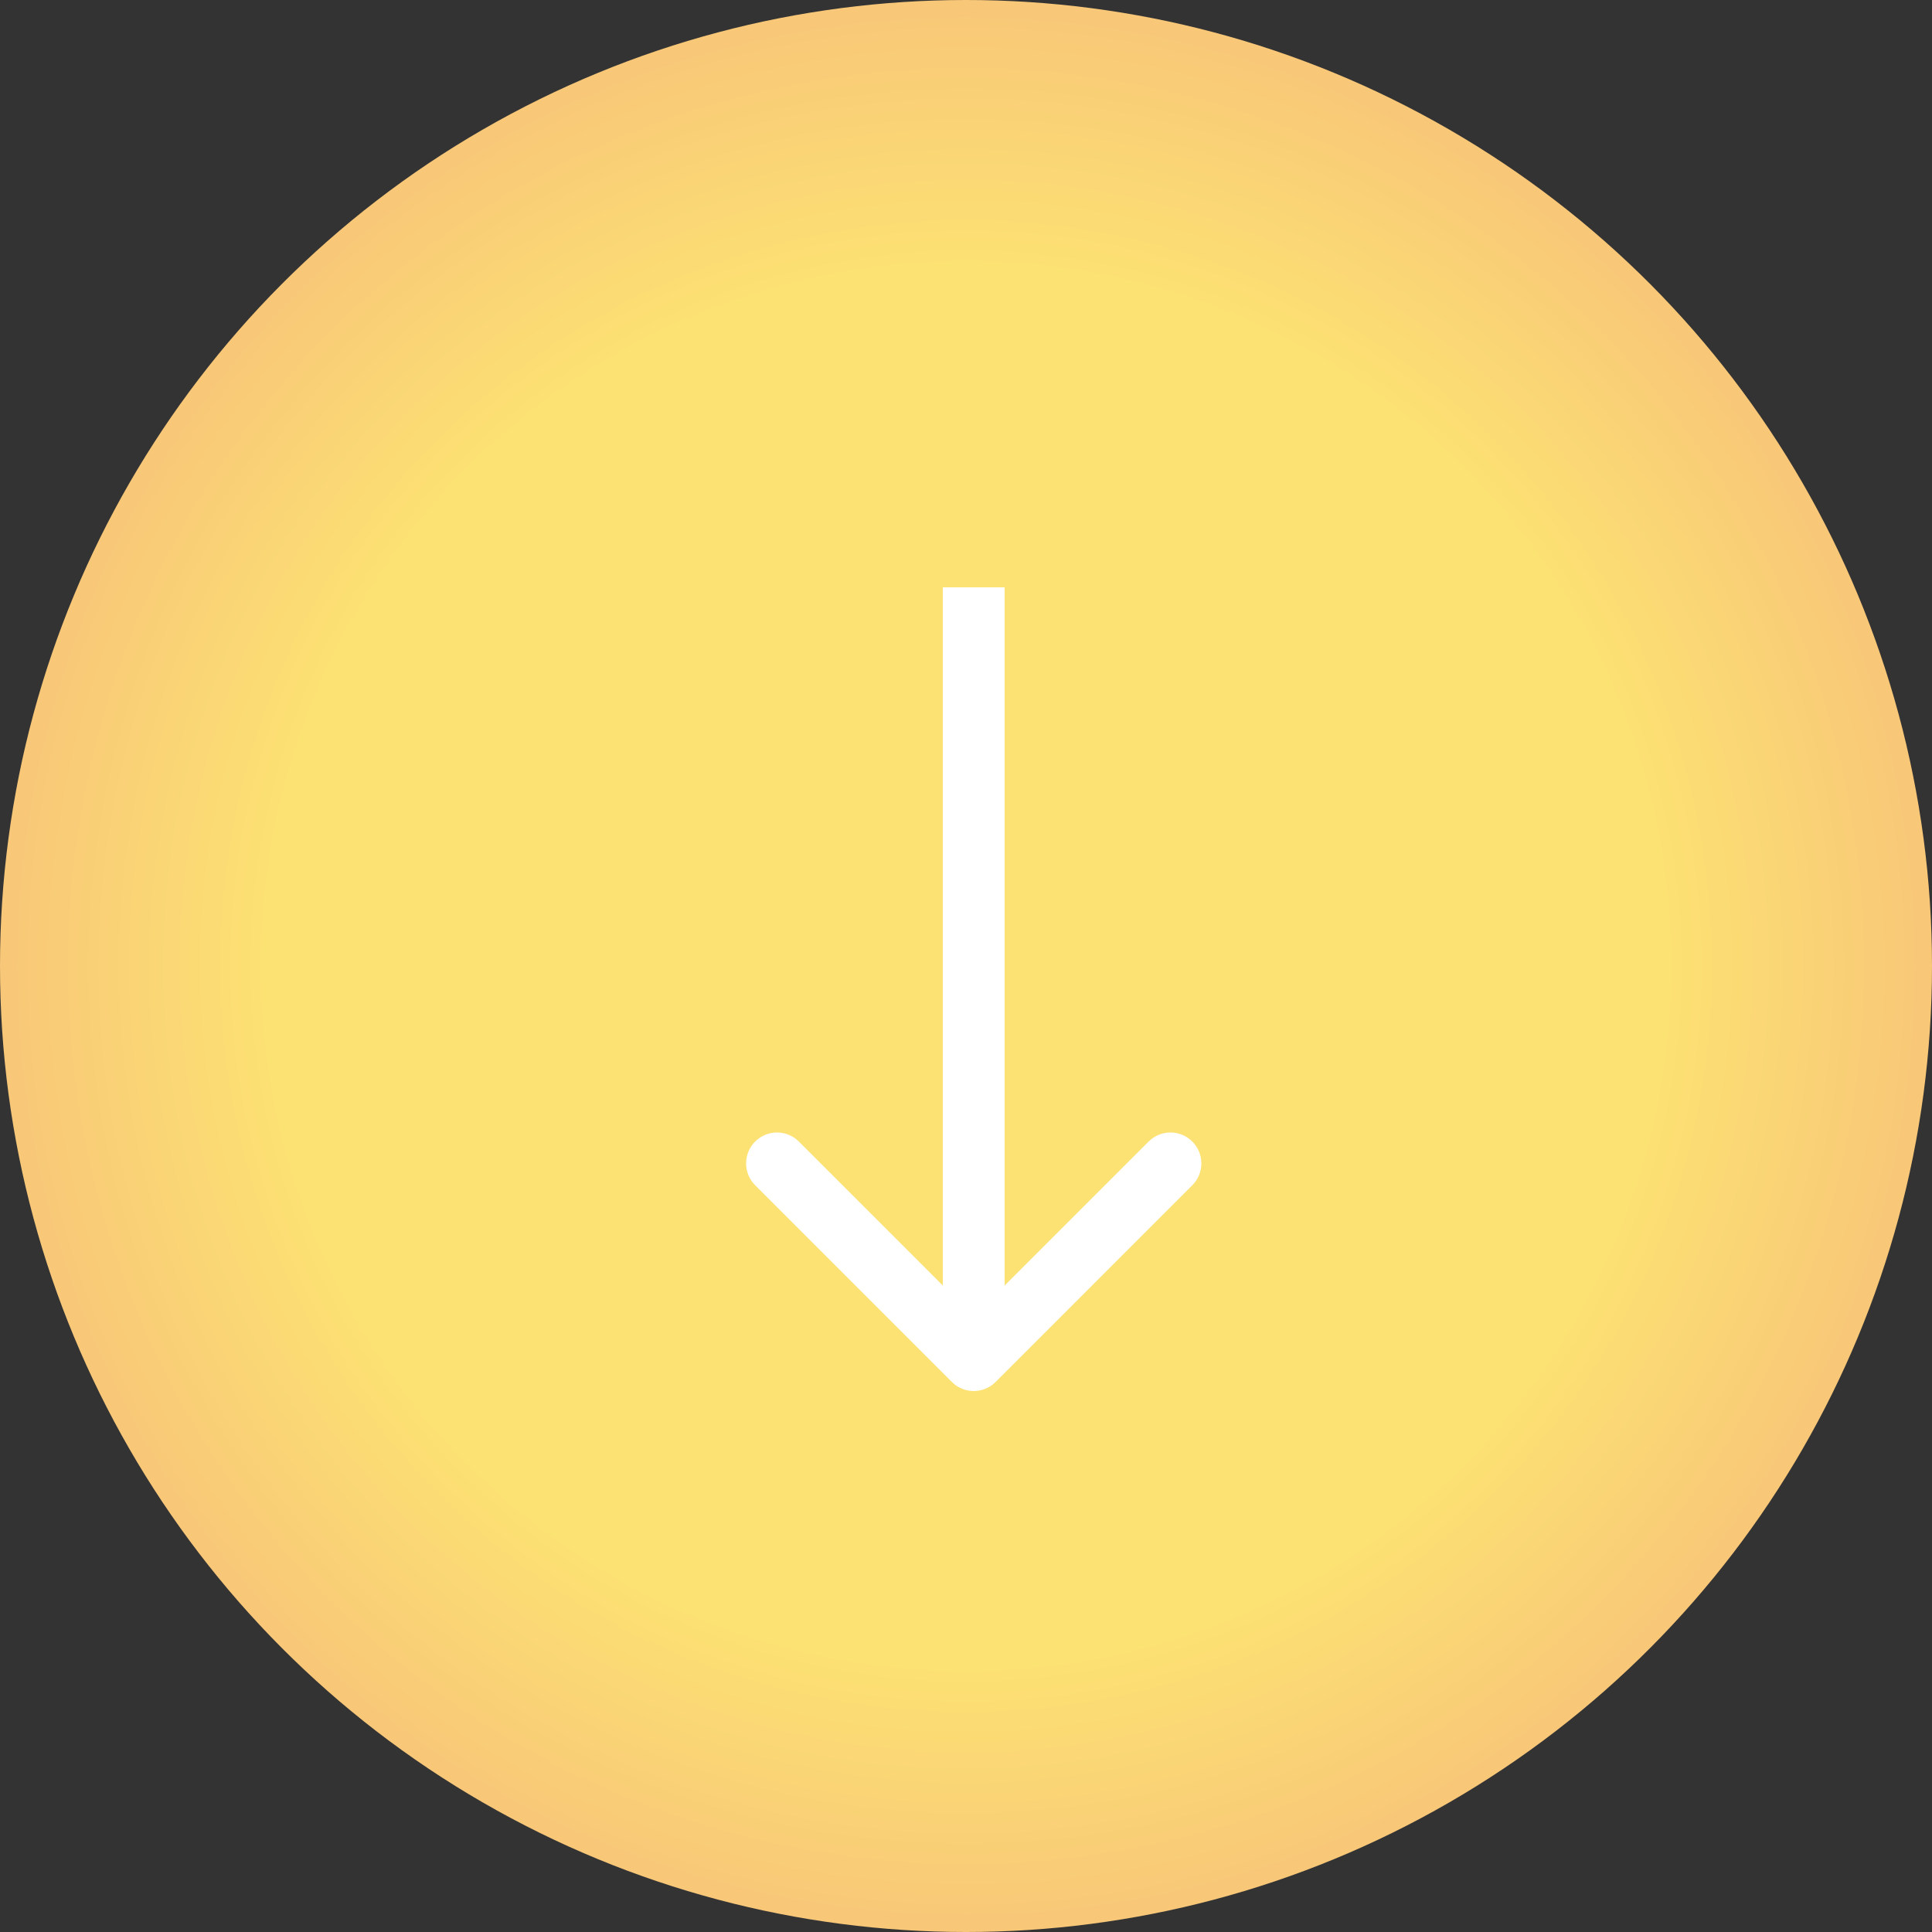 <svg width="125" height="125" viewBox="0 0 125 125" fill="none" xmlns="http://www.w3.org/2000/svg">
<rect x="0" y="0" width="125" height="125" fill="#333333" stroke="none"/>
<circle cx="62.5" cy="62.5" r="62.5" fill="url(#paint0_radial)"/>
<path d="M61.586 89.414C62.367 90.195 63.633 90.195 64.414 89.414L77.142 76.686C77.923 75.905 77.923 74.639 77.142 73.858C76.361 73.077 75.095 73.077 74.314 73.858L63 85.172L51.686 73.858C50.905 73.077 49.639 73.077 48.858 73.858C48.077 74.639 48.077 75.905 48.858 76.686L61.586 89.414ZM61 38L61 88H65V38H61Z" fill="white"/>
<defs>
<radialGradient id="paint0_radial" cx="0" cy="0" r="1" gradientUnits="userSpaceOnUse" gradientTransform="translate(62.5 62.5) rotate(90) scale(62.5)">
<stop offset="0.719" stop-color="#FCE173"/>
<stop offset="1" stop-color="#F8C678"/>
</radialGradient>
</defs>
</svg>
